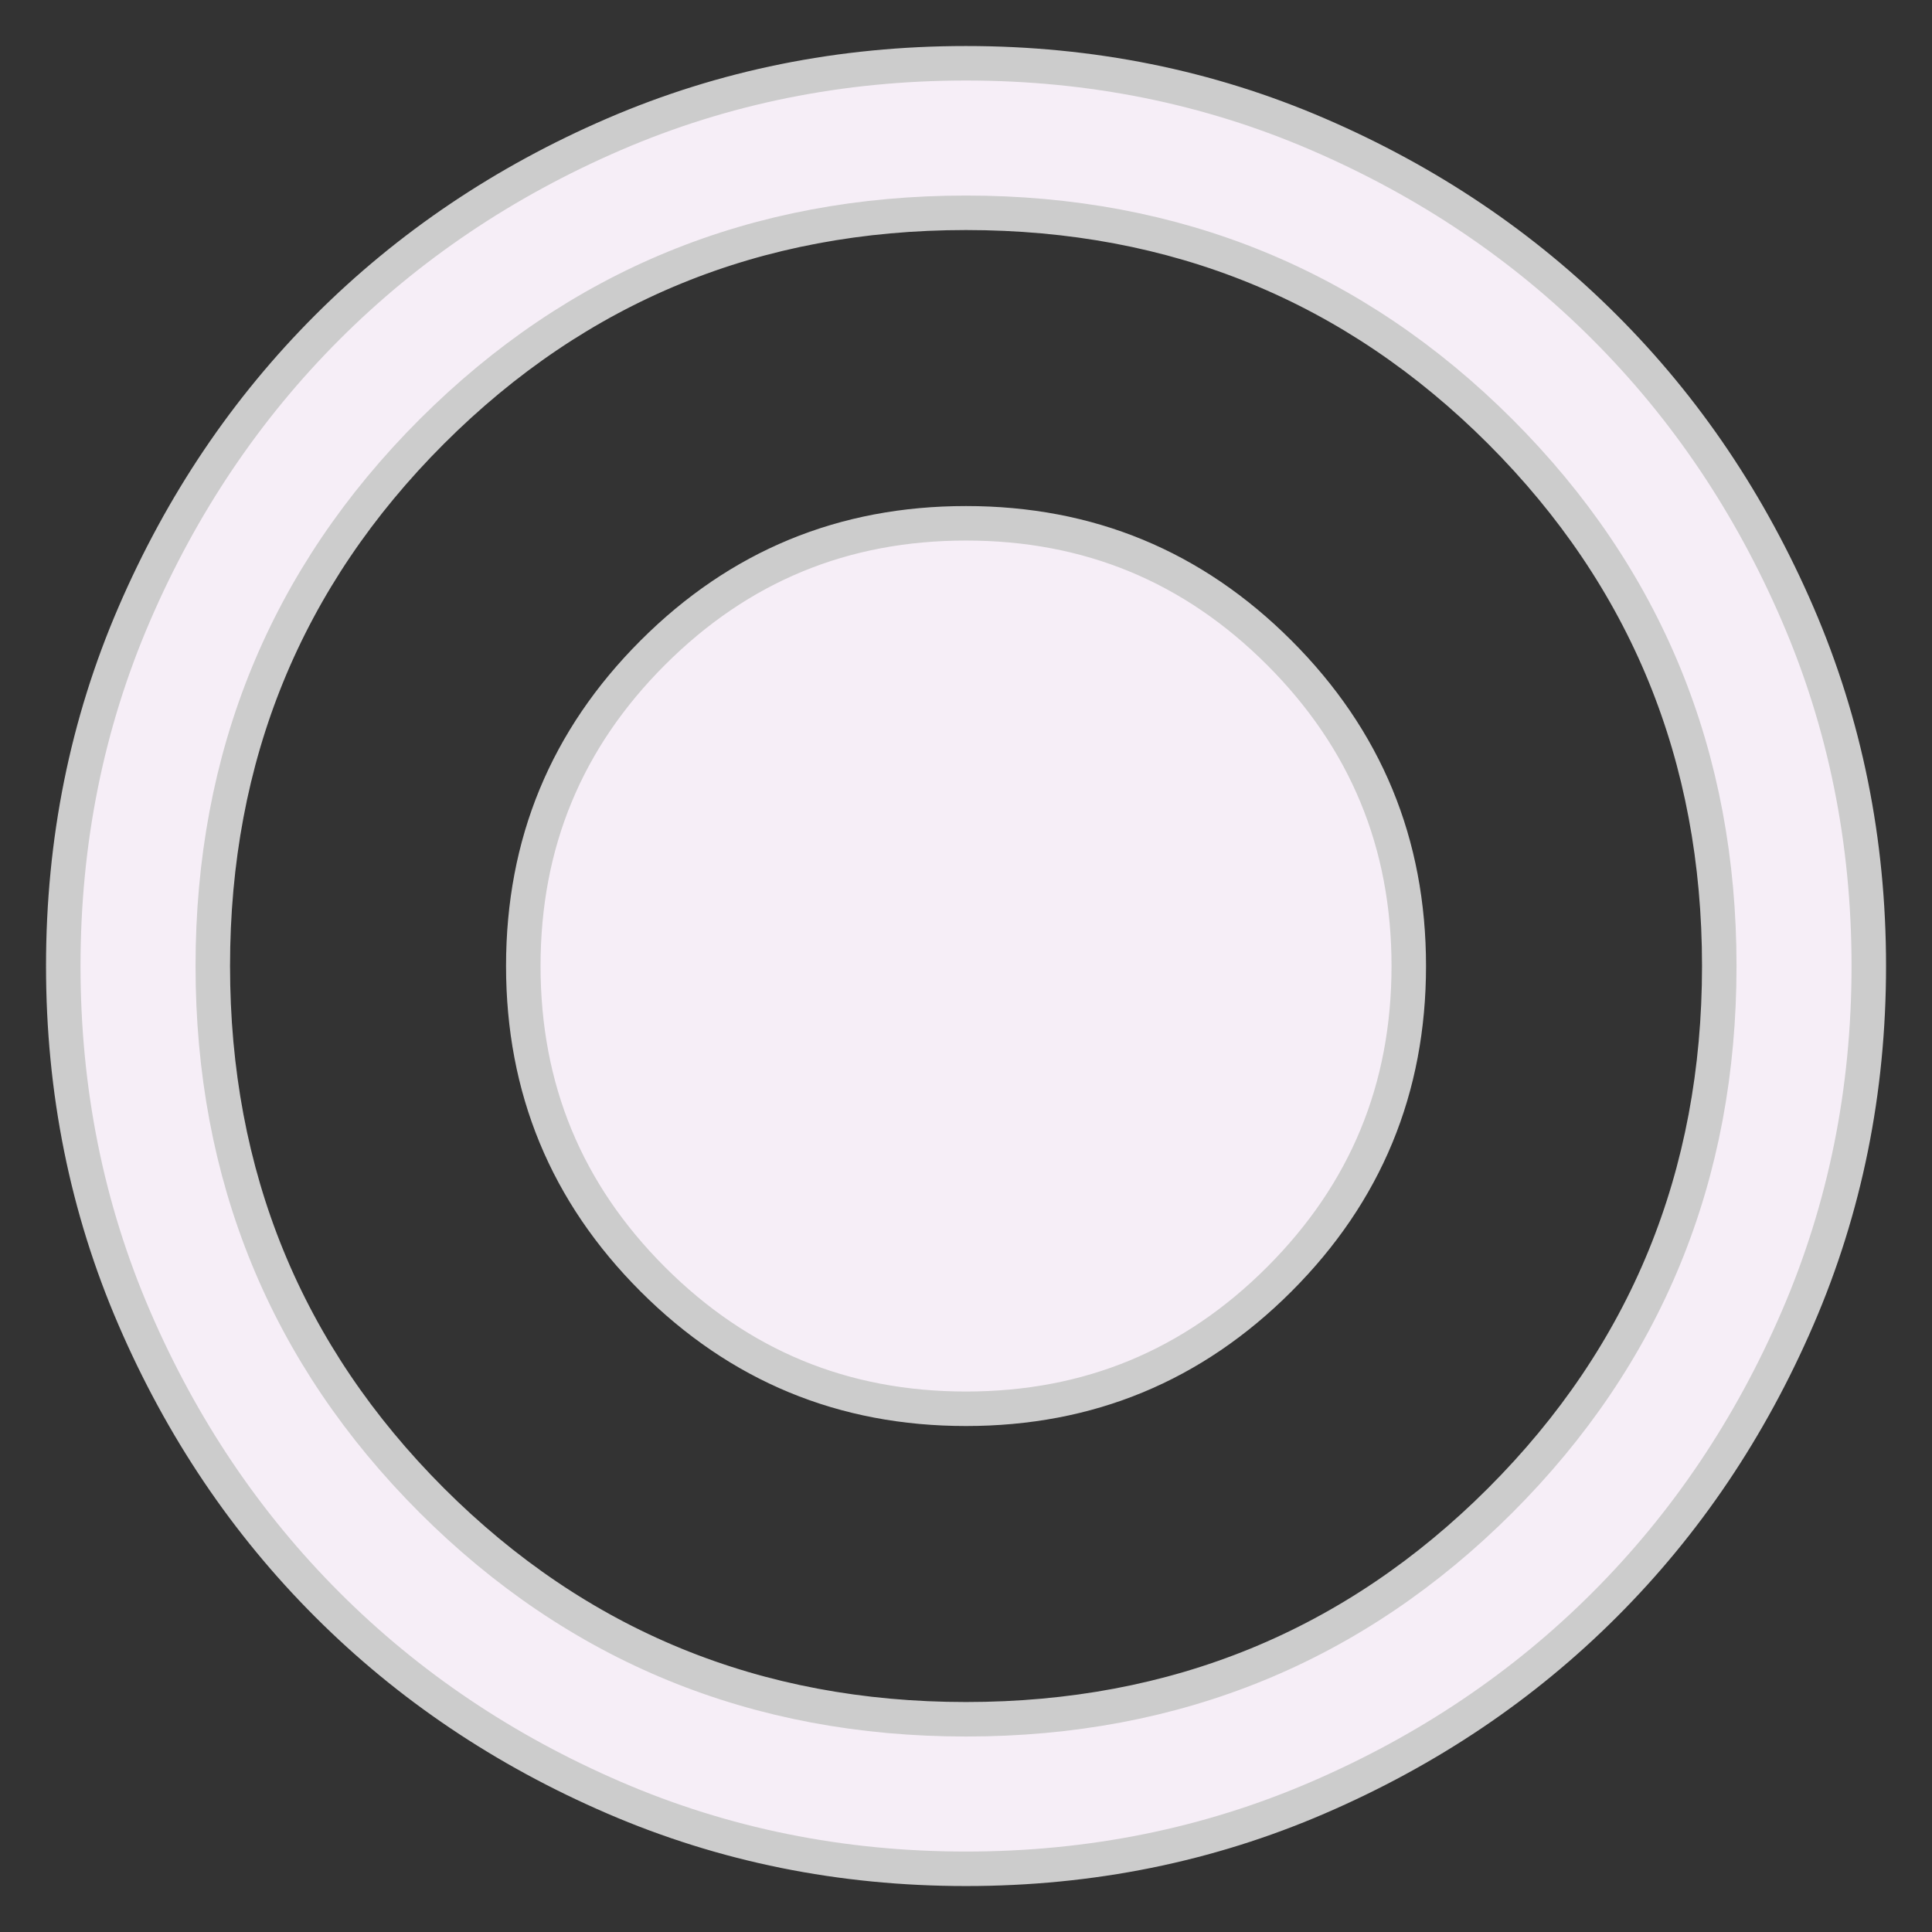 <svg width="28" height="28" viewBox="0 0 28 28" fill="none" xmlns="http://www.w3.org/2000/svg">
<rect x="0" y="0" width="28" height="28" fill="#333333" stroke="none"/>
<path d="M14 0.917C15.812 0.917 17.512 1.26 19.101 1.946C20.696 2.634 22.08 3.567 23.256 4.744C24.433 5.92 25.365 7.305 26.053 8.899C26.739 10.489 27.084 12.188 27.084 14C27.084 15.812 26.739 17.512 26.053 19.101C25.365 20.695 24.433 22.08 23.256 23.256C22.08 24.433 20.695 25.365 19.101 26.053C17.512 26.739 15.812 27.084 14 27.084C12.188 27.084 10.489 26.739 8.899 26.053C7.305 25.365 5.92 24.433 4.744 23.256C3.567 22.08 2.634 20.696 1.946 19.101C1.26 17.512 0.917 15.812 0.917 14C0.917 12.188 1.26 10.489 1.946 8.899C2.634 7.305 3.567 5.921 4.744 4.744C5.921 3.567 7.305 2.634 8.899 1.946C10.489 1.26 12.188 0.917 14 0.917ZM14 3.084C10.957 3.084 8.371 4.142 6.256 6.256C4.142 8.371 3.084 10.957 3.084 14C3.084 17.042 4.142 19.629 6.256 21.744C8.371 23.858 10.957 24.917 14 24.917C17.042 24.917 19.629 23.858 21.744 21.744C23.858 19.629 24.917 17.042 24.917 14C24.917 10.957 23.858 8.371 21.744 6.256C19.629 4.142 17.042 3.084 14 3.084ZM14 7.584C15.778 7.584 17.287 8.207 18.54 9.46C19.793 10.713 20.417 12.221 20.417 14C20.417 15.778 19.793 17.287 18.54 18.54C17.287 19.793 15.778 20.417 14 20.417C12.221 20.417 10.713 19.793 9.46 18.54C8.207 17.287 7.584 15.778 7.584 14C7.584 12.221 8.207 10.713 9.46 9.46C10.713 8.207 12.221 7.584 14 7.584Z" fill="#f6eef7df" stroke="#CCCCCC" stroke-width="0.5"/>
</svg>
